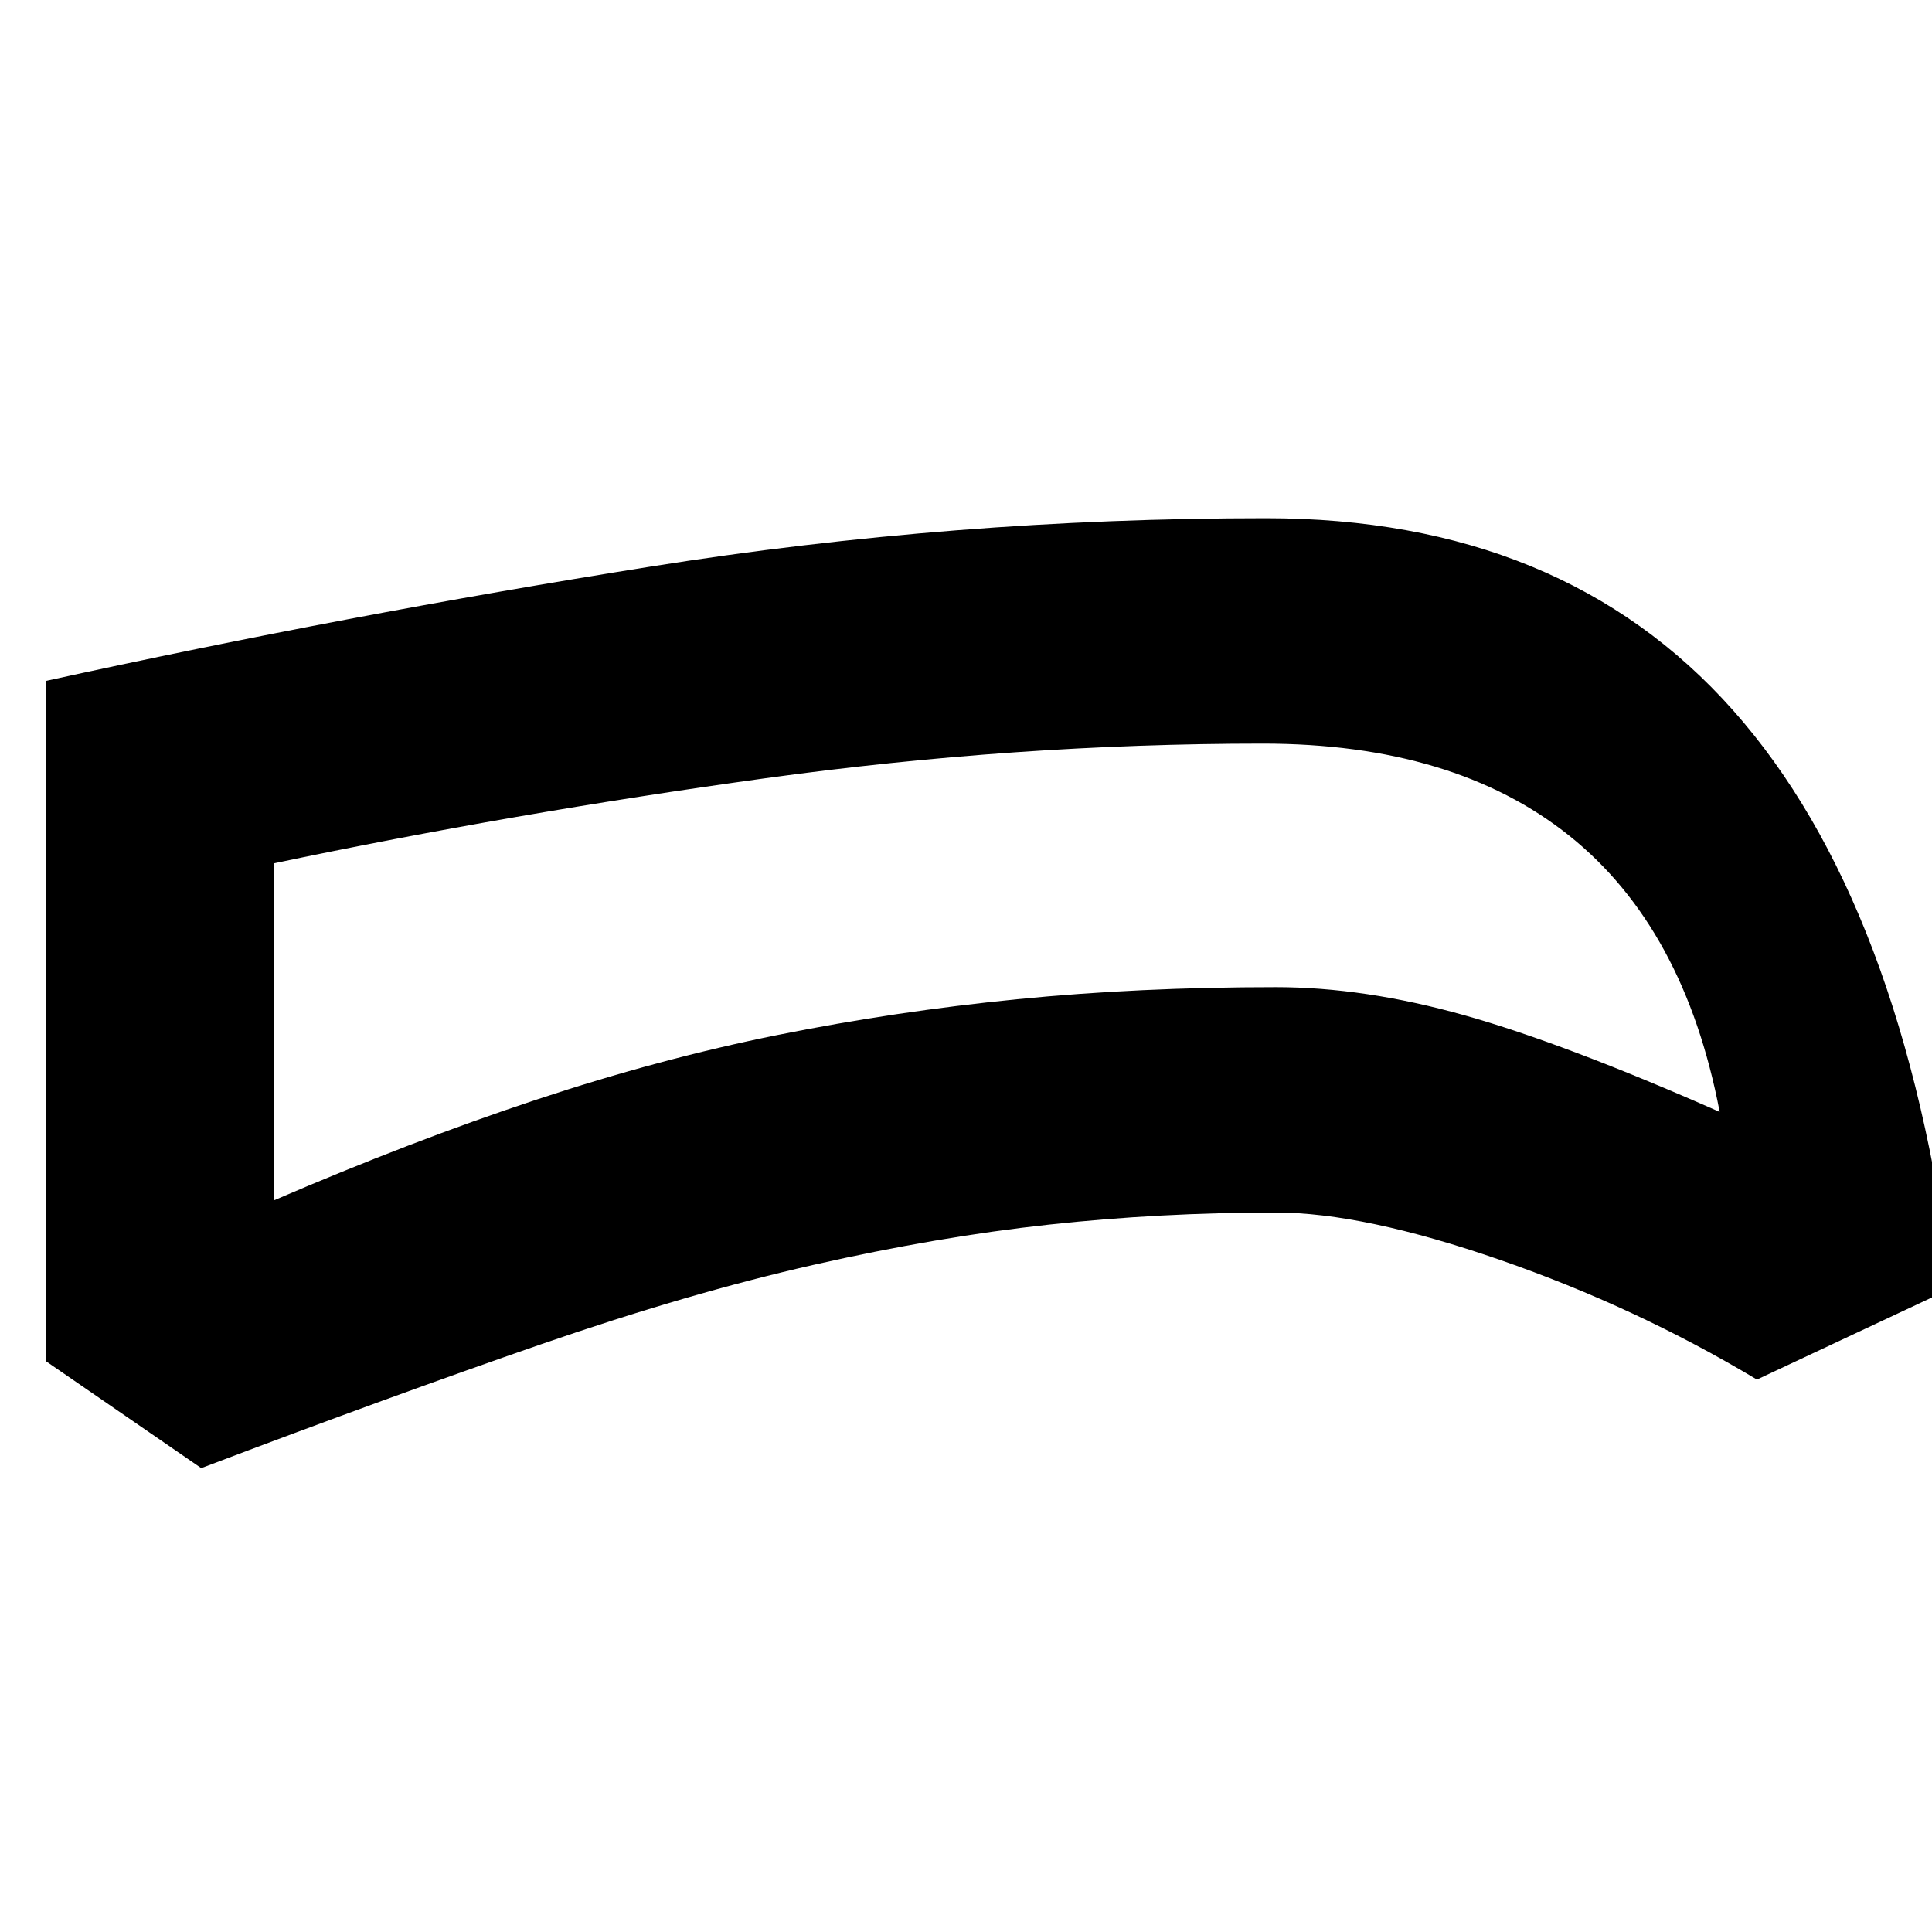 <svg xmlns="http://www.w3.org/2000/svg" height="20" viewBox="0 -960 960 960" width="20"><path d="M634-357.5q-57.5 0-112.75 6t-117 20q-61.75 14-135.5 39.5T100-230.5l-77-53v-338.2q149.5-32.8 300.5-56.8t305.5-24q147.41 0 232.2 95.5Q946-511.5 970-320l-97 45.5q-60-36-127.75-59.5T634-357.5Zm0-112q44 0 93.75 14t126.75 48Q837-499 779.75-544.75T627.5-590.5q-122.5 0-247.5 17.25T136-531v167.5q68.5-29.5 130.25-50t120.25-32.25q58.5-11.75 119-17.75t128.5-6Zm-138.5-60Z"/></svg>